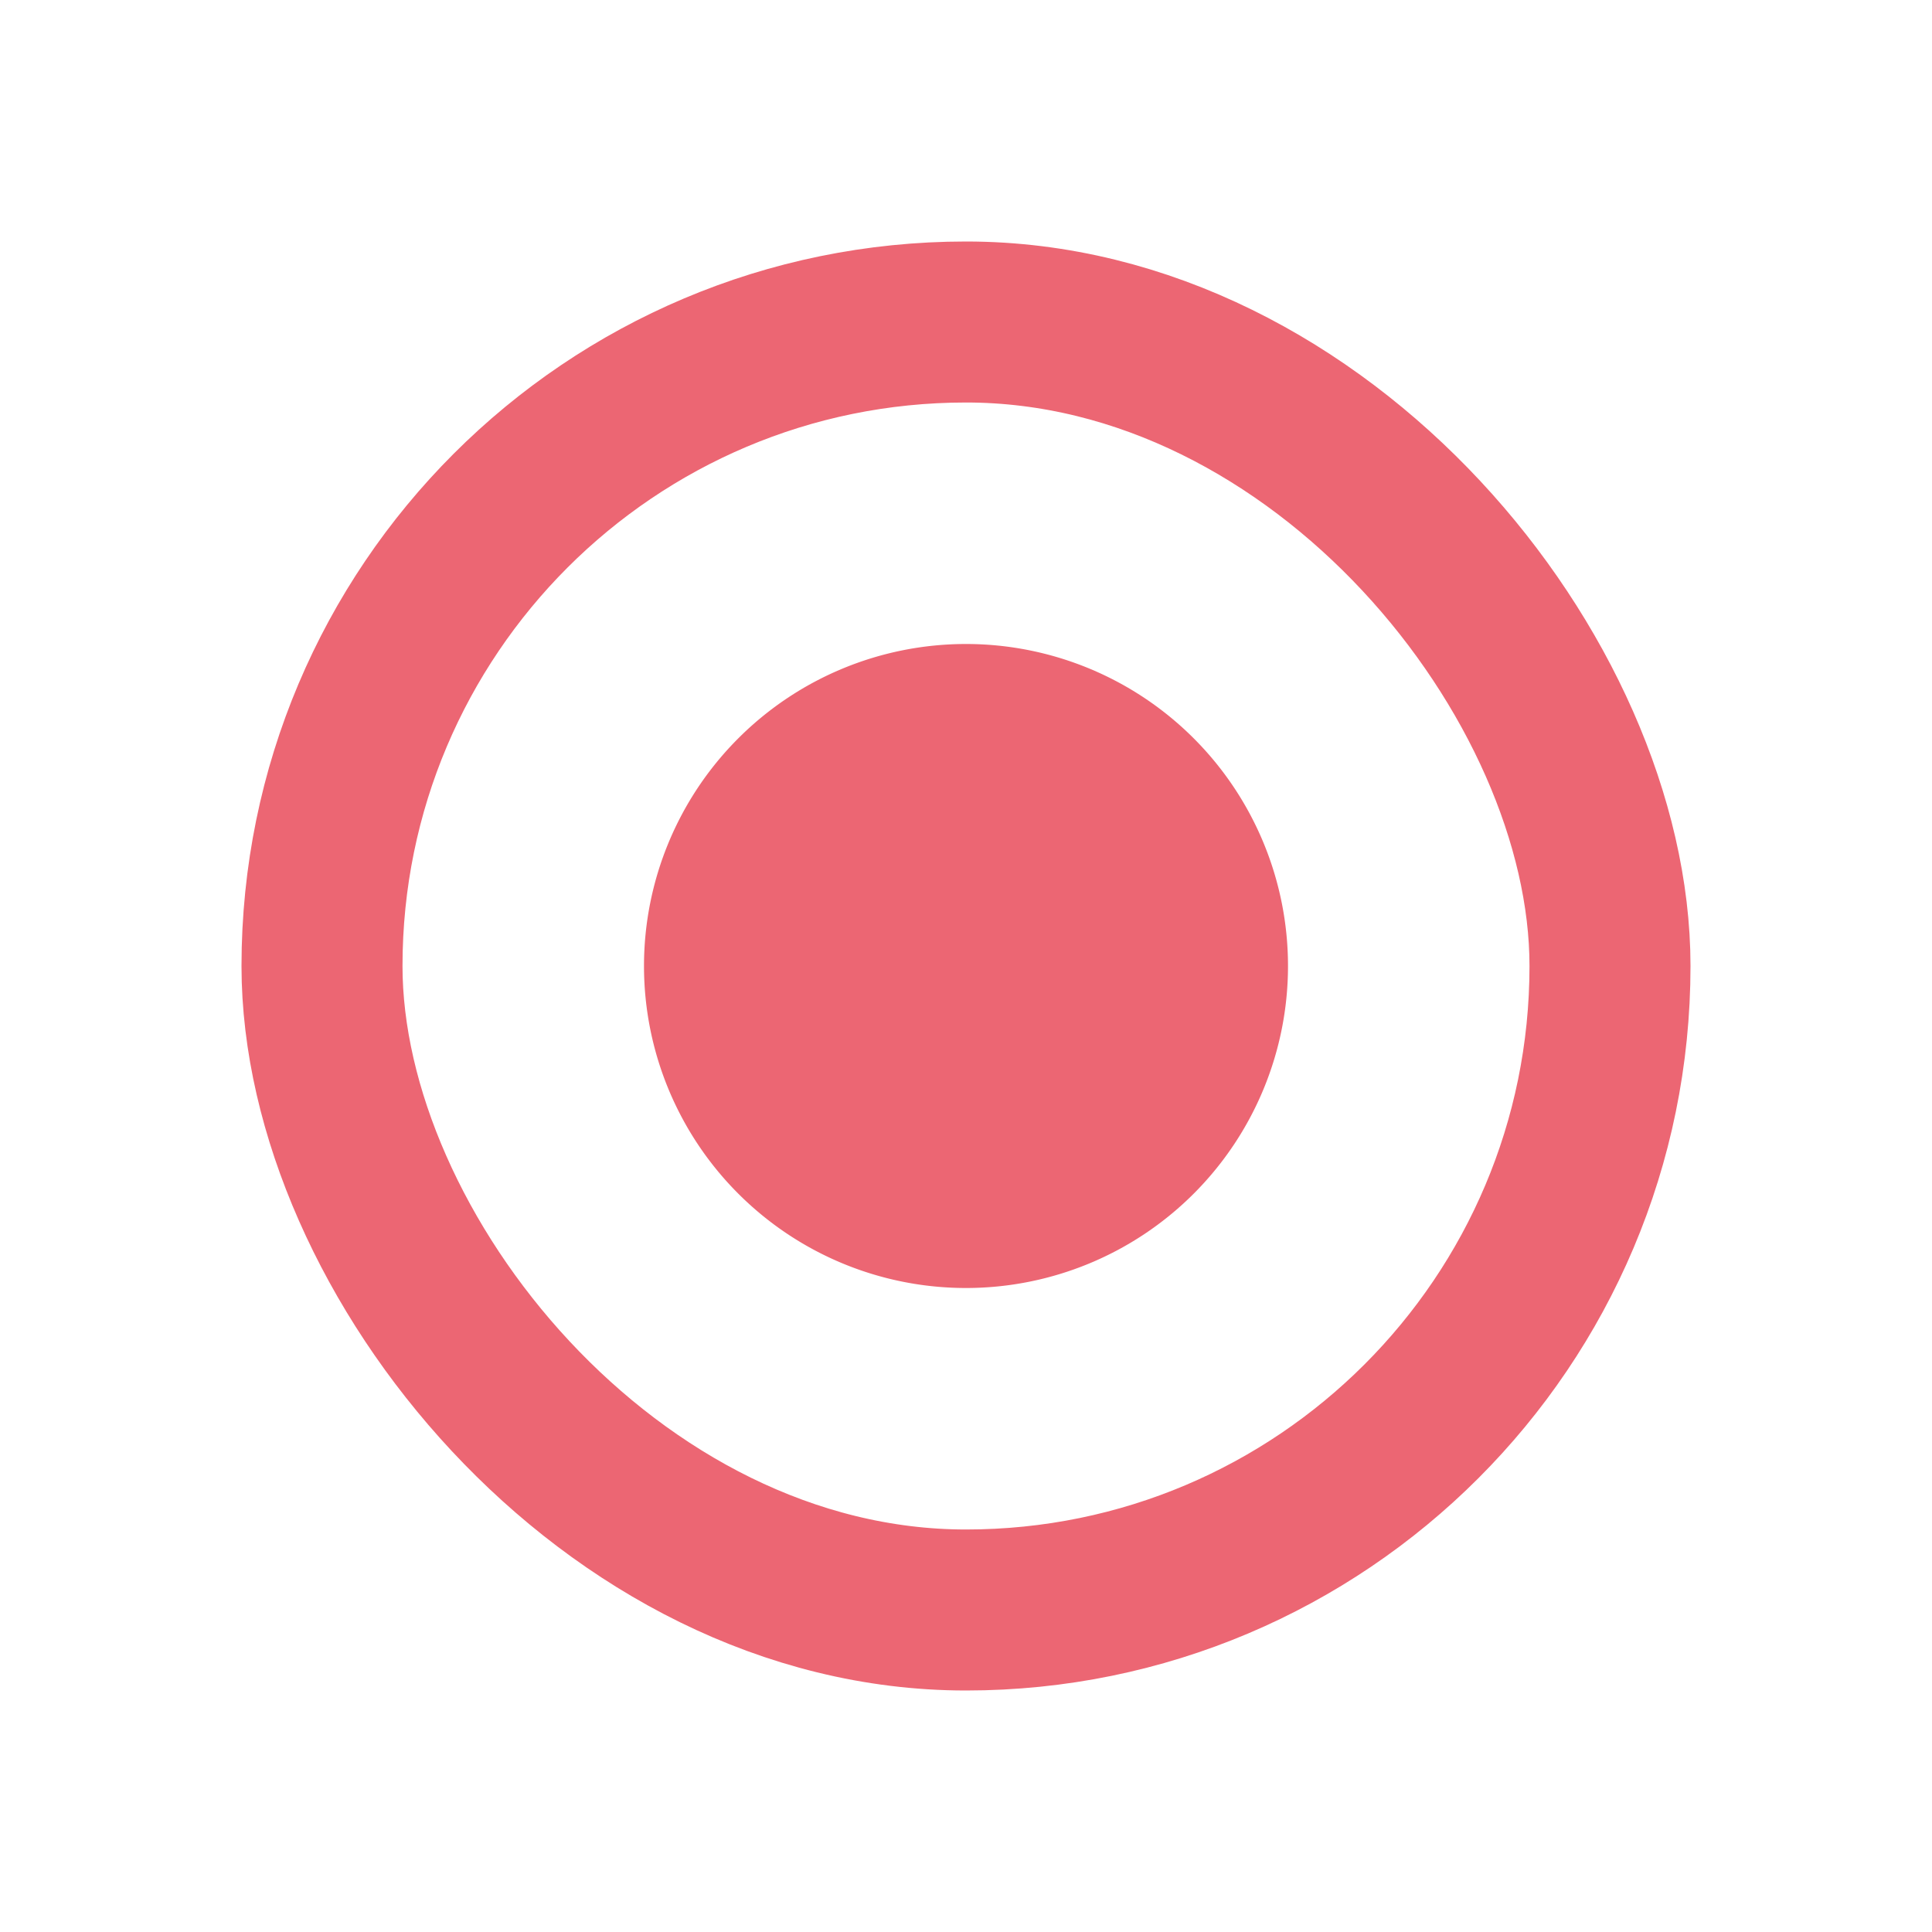 <svg width="24" height="24" viewBox="0 0 24 24" fill="none" xmlns="http://www.w3.org/2000/svg">
    <rect x="4" y="4" width="16" height="16" rx="8" stroke="#EC6673" stroke-width="2"/>
    <g clip-path="url(#k85jj3x9ka)">
        <path d="M8 12a4 4 0 1 1 8 0 4 4 0 0 1-8 0z" fill="#EC6673"/>
    </g>
    <defs>
        <clipPath id="k85jj3x9ka">
            <rect x="4.8" y="4.8" width="14.4" height="14.4" rx="7.2" fill="#fff"/>
        </clipPath>
    </defs>
</svg>
